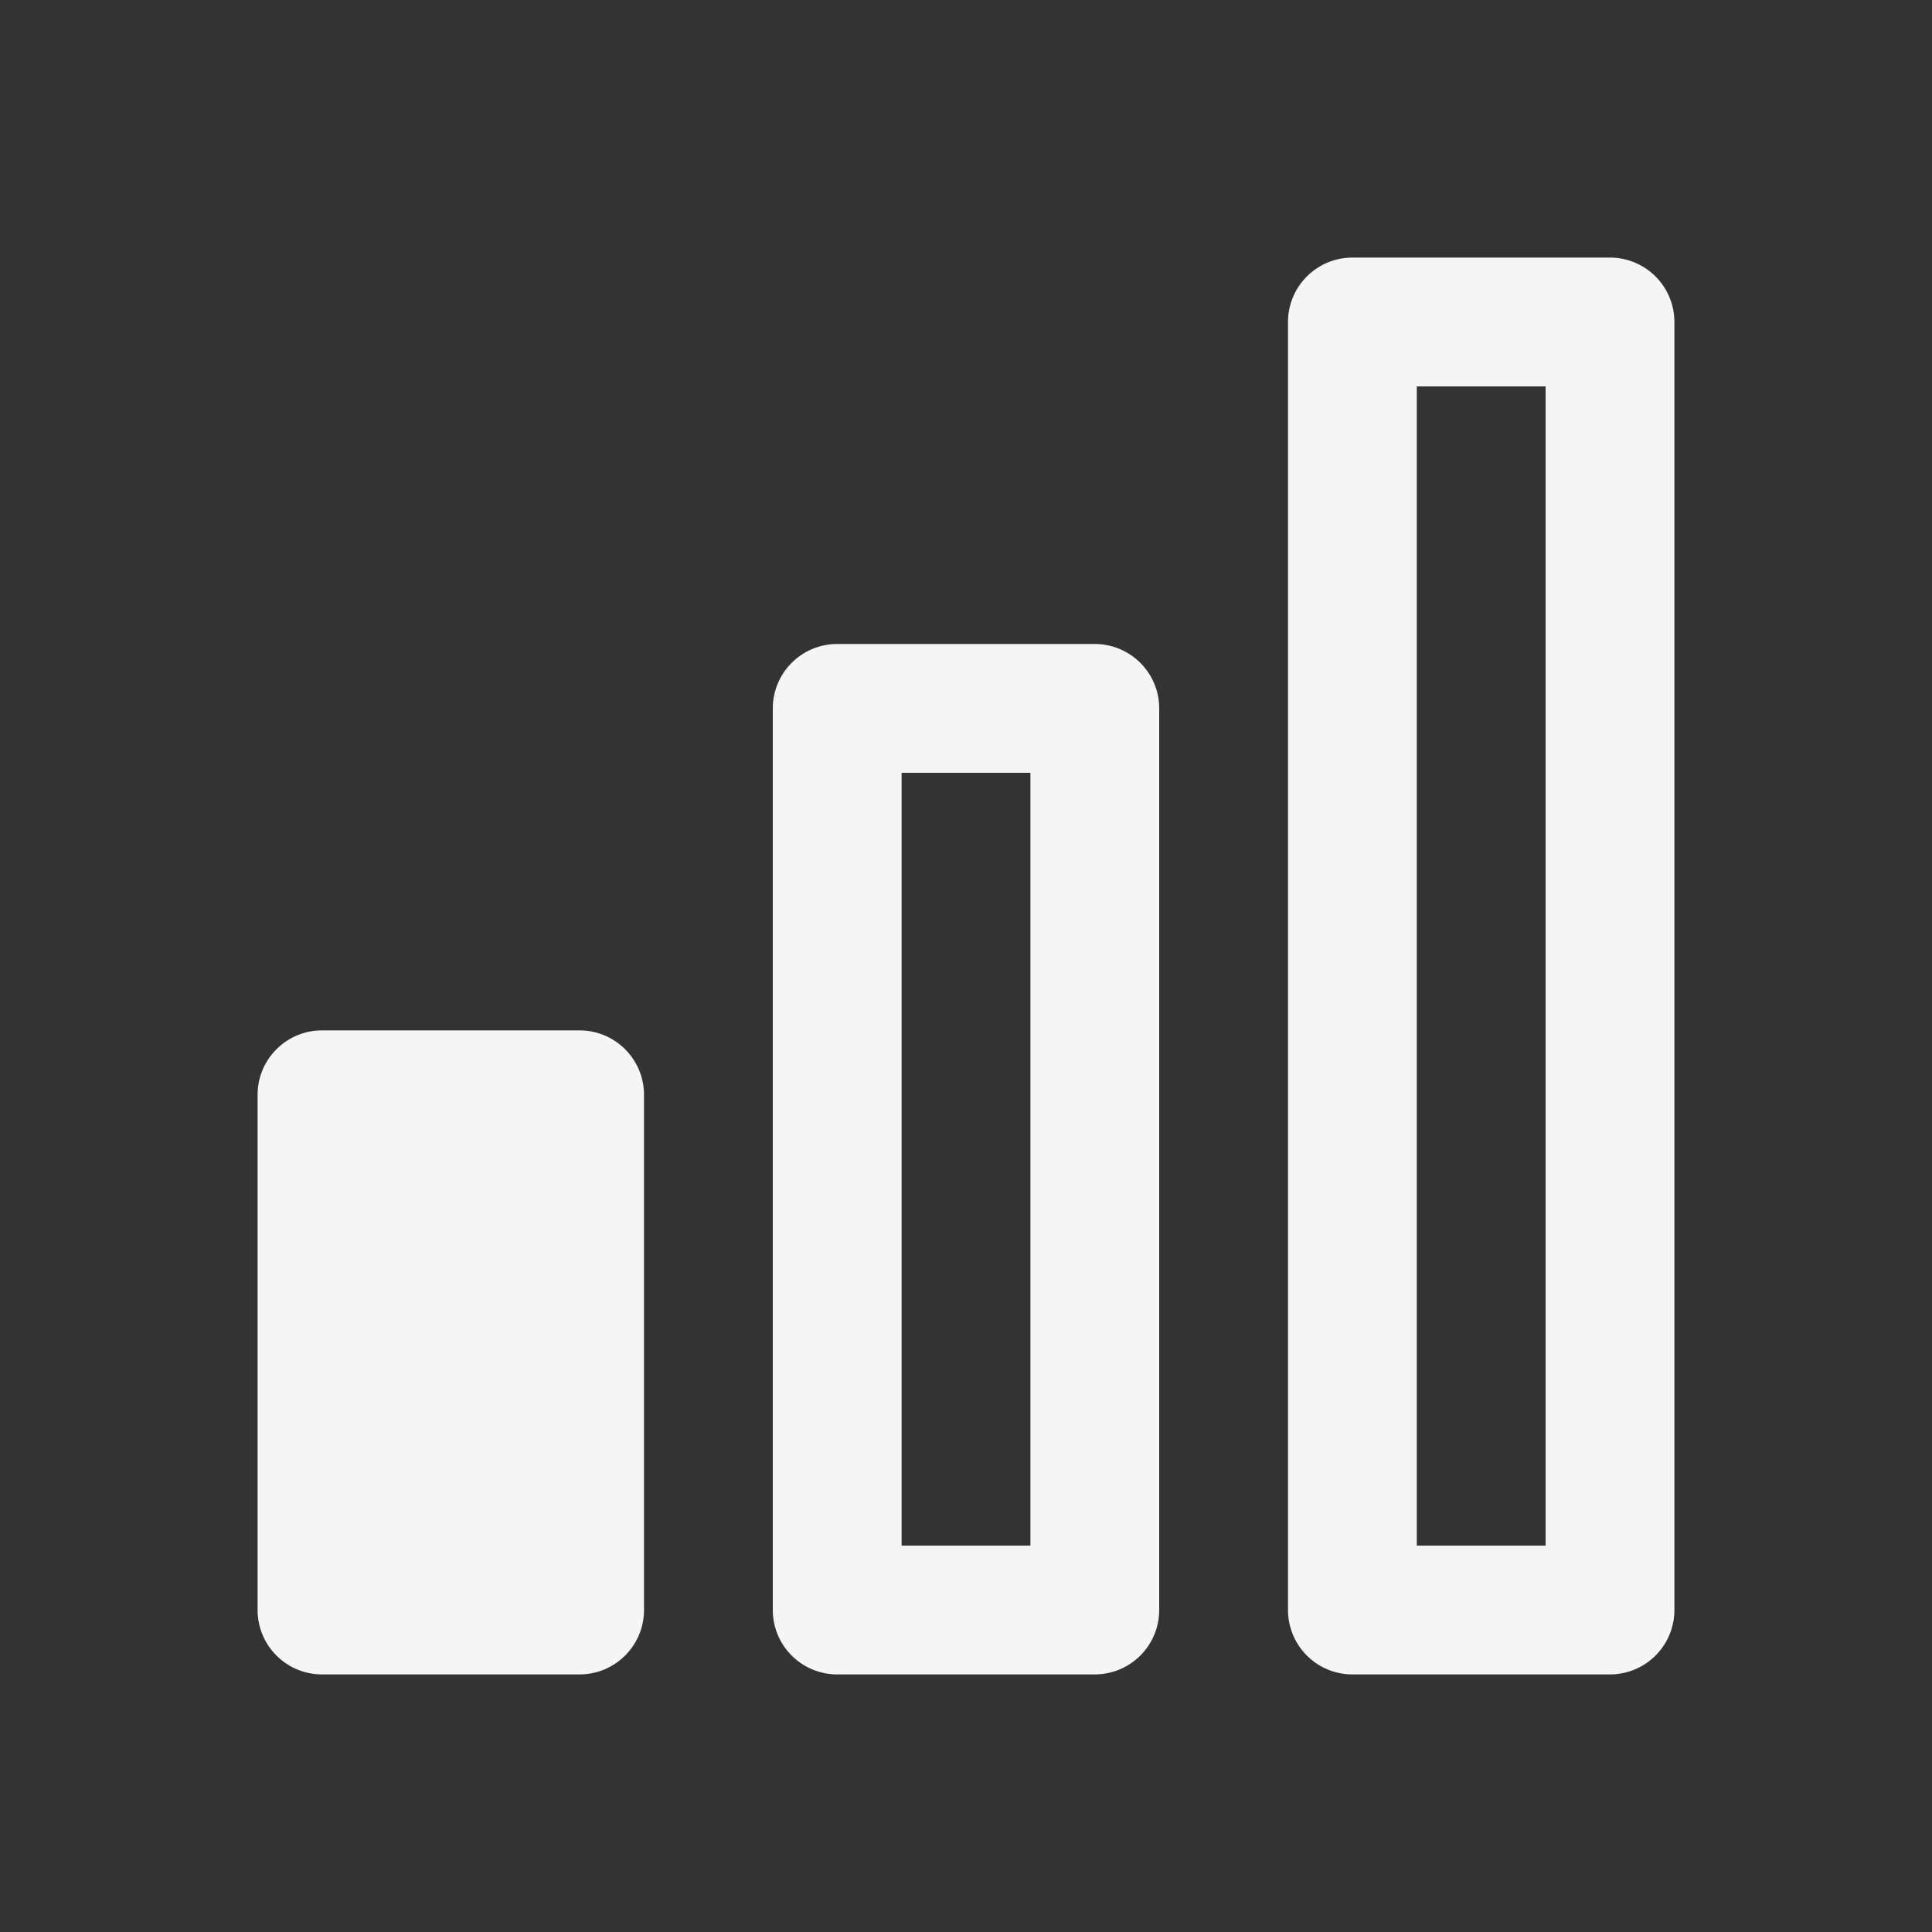 <?xml version="1.0" standalone="yes"?><svg xmlns="http://www.w3.org/2000/svg" viewBox="0 0 30 30" style="zoom: 1;"><rect x="0" y="0" width="30" height="30" fill="#333333" stroke="none"/><path style="line-height:normal;text-indent:0;text-align:start;text-decoration-line:none;text-decoration-style:solid;text-decoration-color:#000;text-transform:none;block-progression:tb;isolation:auto;mix-blend-mode:normal" font-family="sans-serif" white-space="normal" font-weight="400" d="M21,4 A1,1 0 0 0 20,5 L20,25 A1,1 0 0 0 21,26 L25,26 A1,1 0 0 0 26,25 L26,5 A1,1 0 0 0 25,4 L21,4  z M22,6 L24,6 L24,24 L22,24 L22,6  z M13,10 A1,1 0 0 0 12,11 L12,25 A1,1 0 0 0 13,26 L17,26 A1,1 0 0 0 18,25 L18,11 A1,1 0 0 0 17,10 L13,10  z M14,12 L16,12 L16,24 L14,24 L14,12  z M5,16 C4.448,16 4,16.448 4,17 L4,25 C4,25.552 4.448,26 5,26 L9,26 C9.552,26 10,25.552 10,25 L10,17 C10,16.448 9.552,16 9,16 L5,16  z " fill="whitesmoke" overflow="visible"></path></svg>